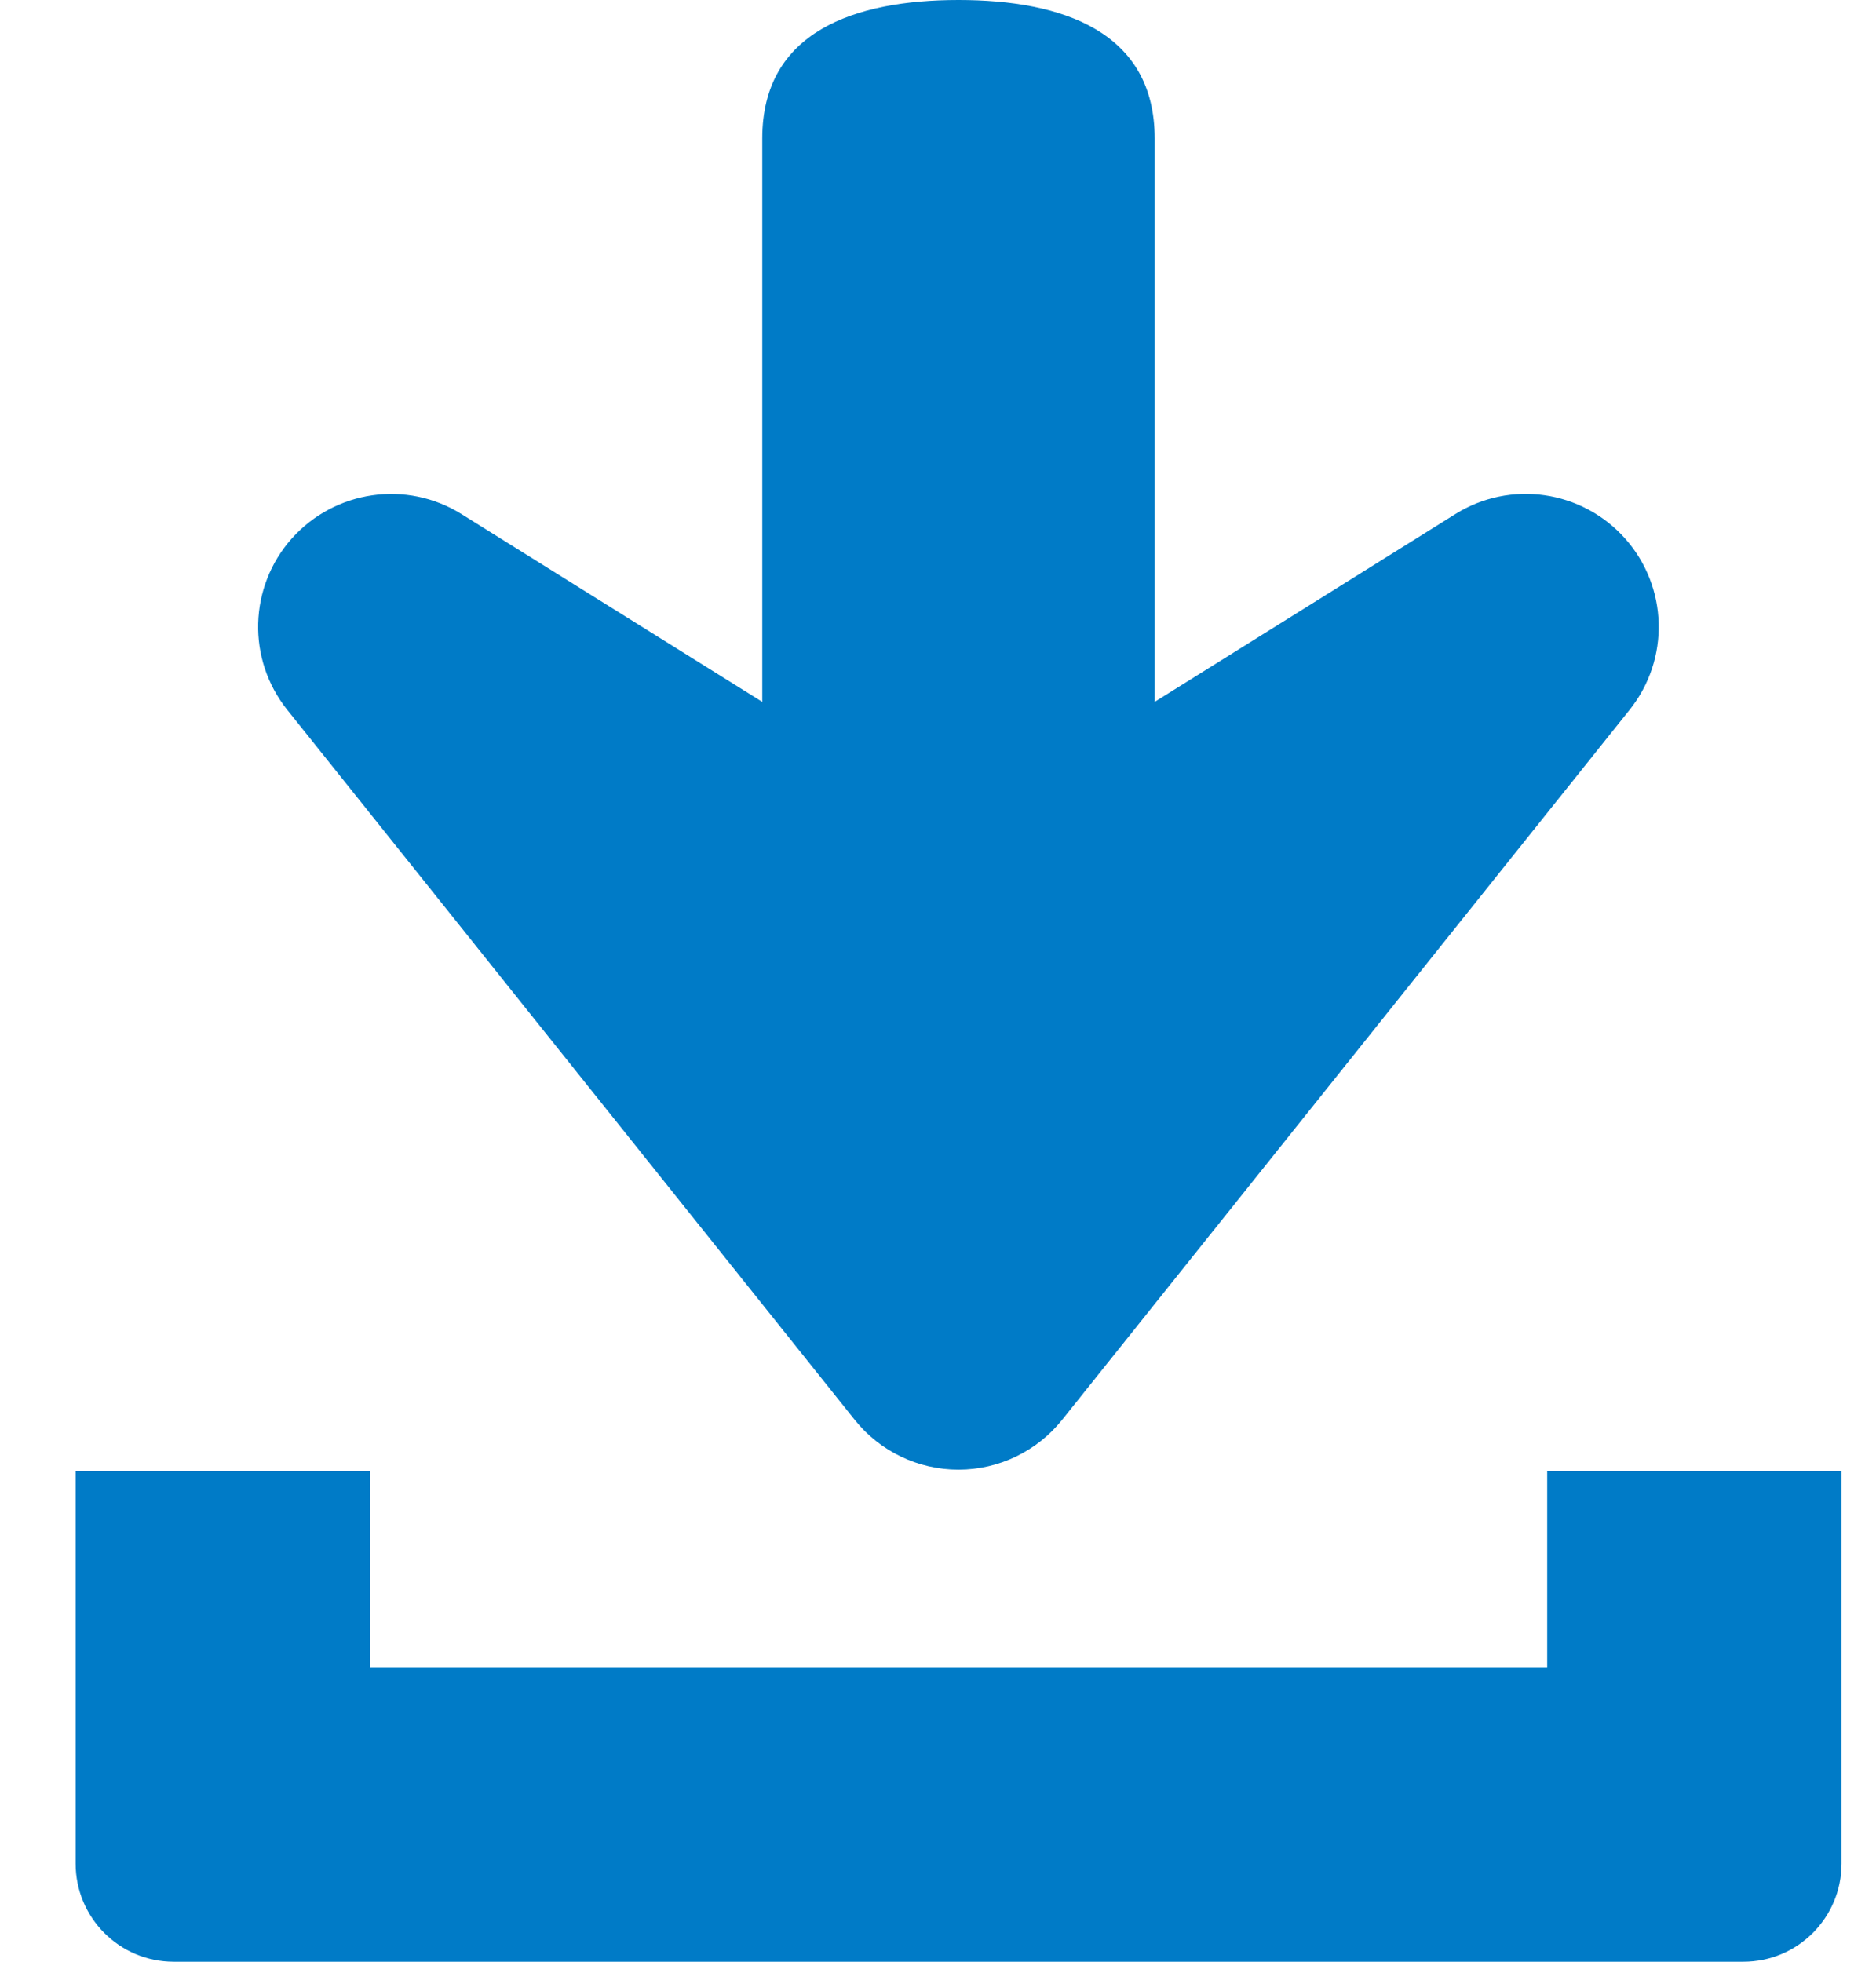 <svg width="22" height="23" viewBox="0 0 22 23" fill="none" xmlns="http://www.w3.org/2000/svg">
<path d="M18.144 17.248V19.549H4.338V17.248H0.887V21.849C0.887 22.485 1.401 23 2.037 23H20.445C21.081 23 21.596 22.485 21.596 21.849V17.248H18.144Z" fill="#007BC7"/>
<path d="M10.022 16.645C10.317 17.015 10.765 17.231 11.24 17.231C11.714 17.231 12.162 17.015 12.457 16.645L19.11 8.323C19.585 7.73 19.563 6.881 19.057 6.313C18.552 5.747 17.711 5.624 17.066 6.028L13.541 8.229V1.623C13.541 0.372 12.46 0 11.241 0C10.02 0 8.939 0.372 8.939 1.623V8.229L5.413 6.028C4.767 5.625 3.928 5.748 3.422 6.313C2.916 6.881 2.894 7.73 3.369 8.323L10.022 16.645Z" fill="#007BC7"/>
</svg>
